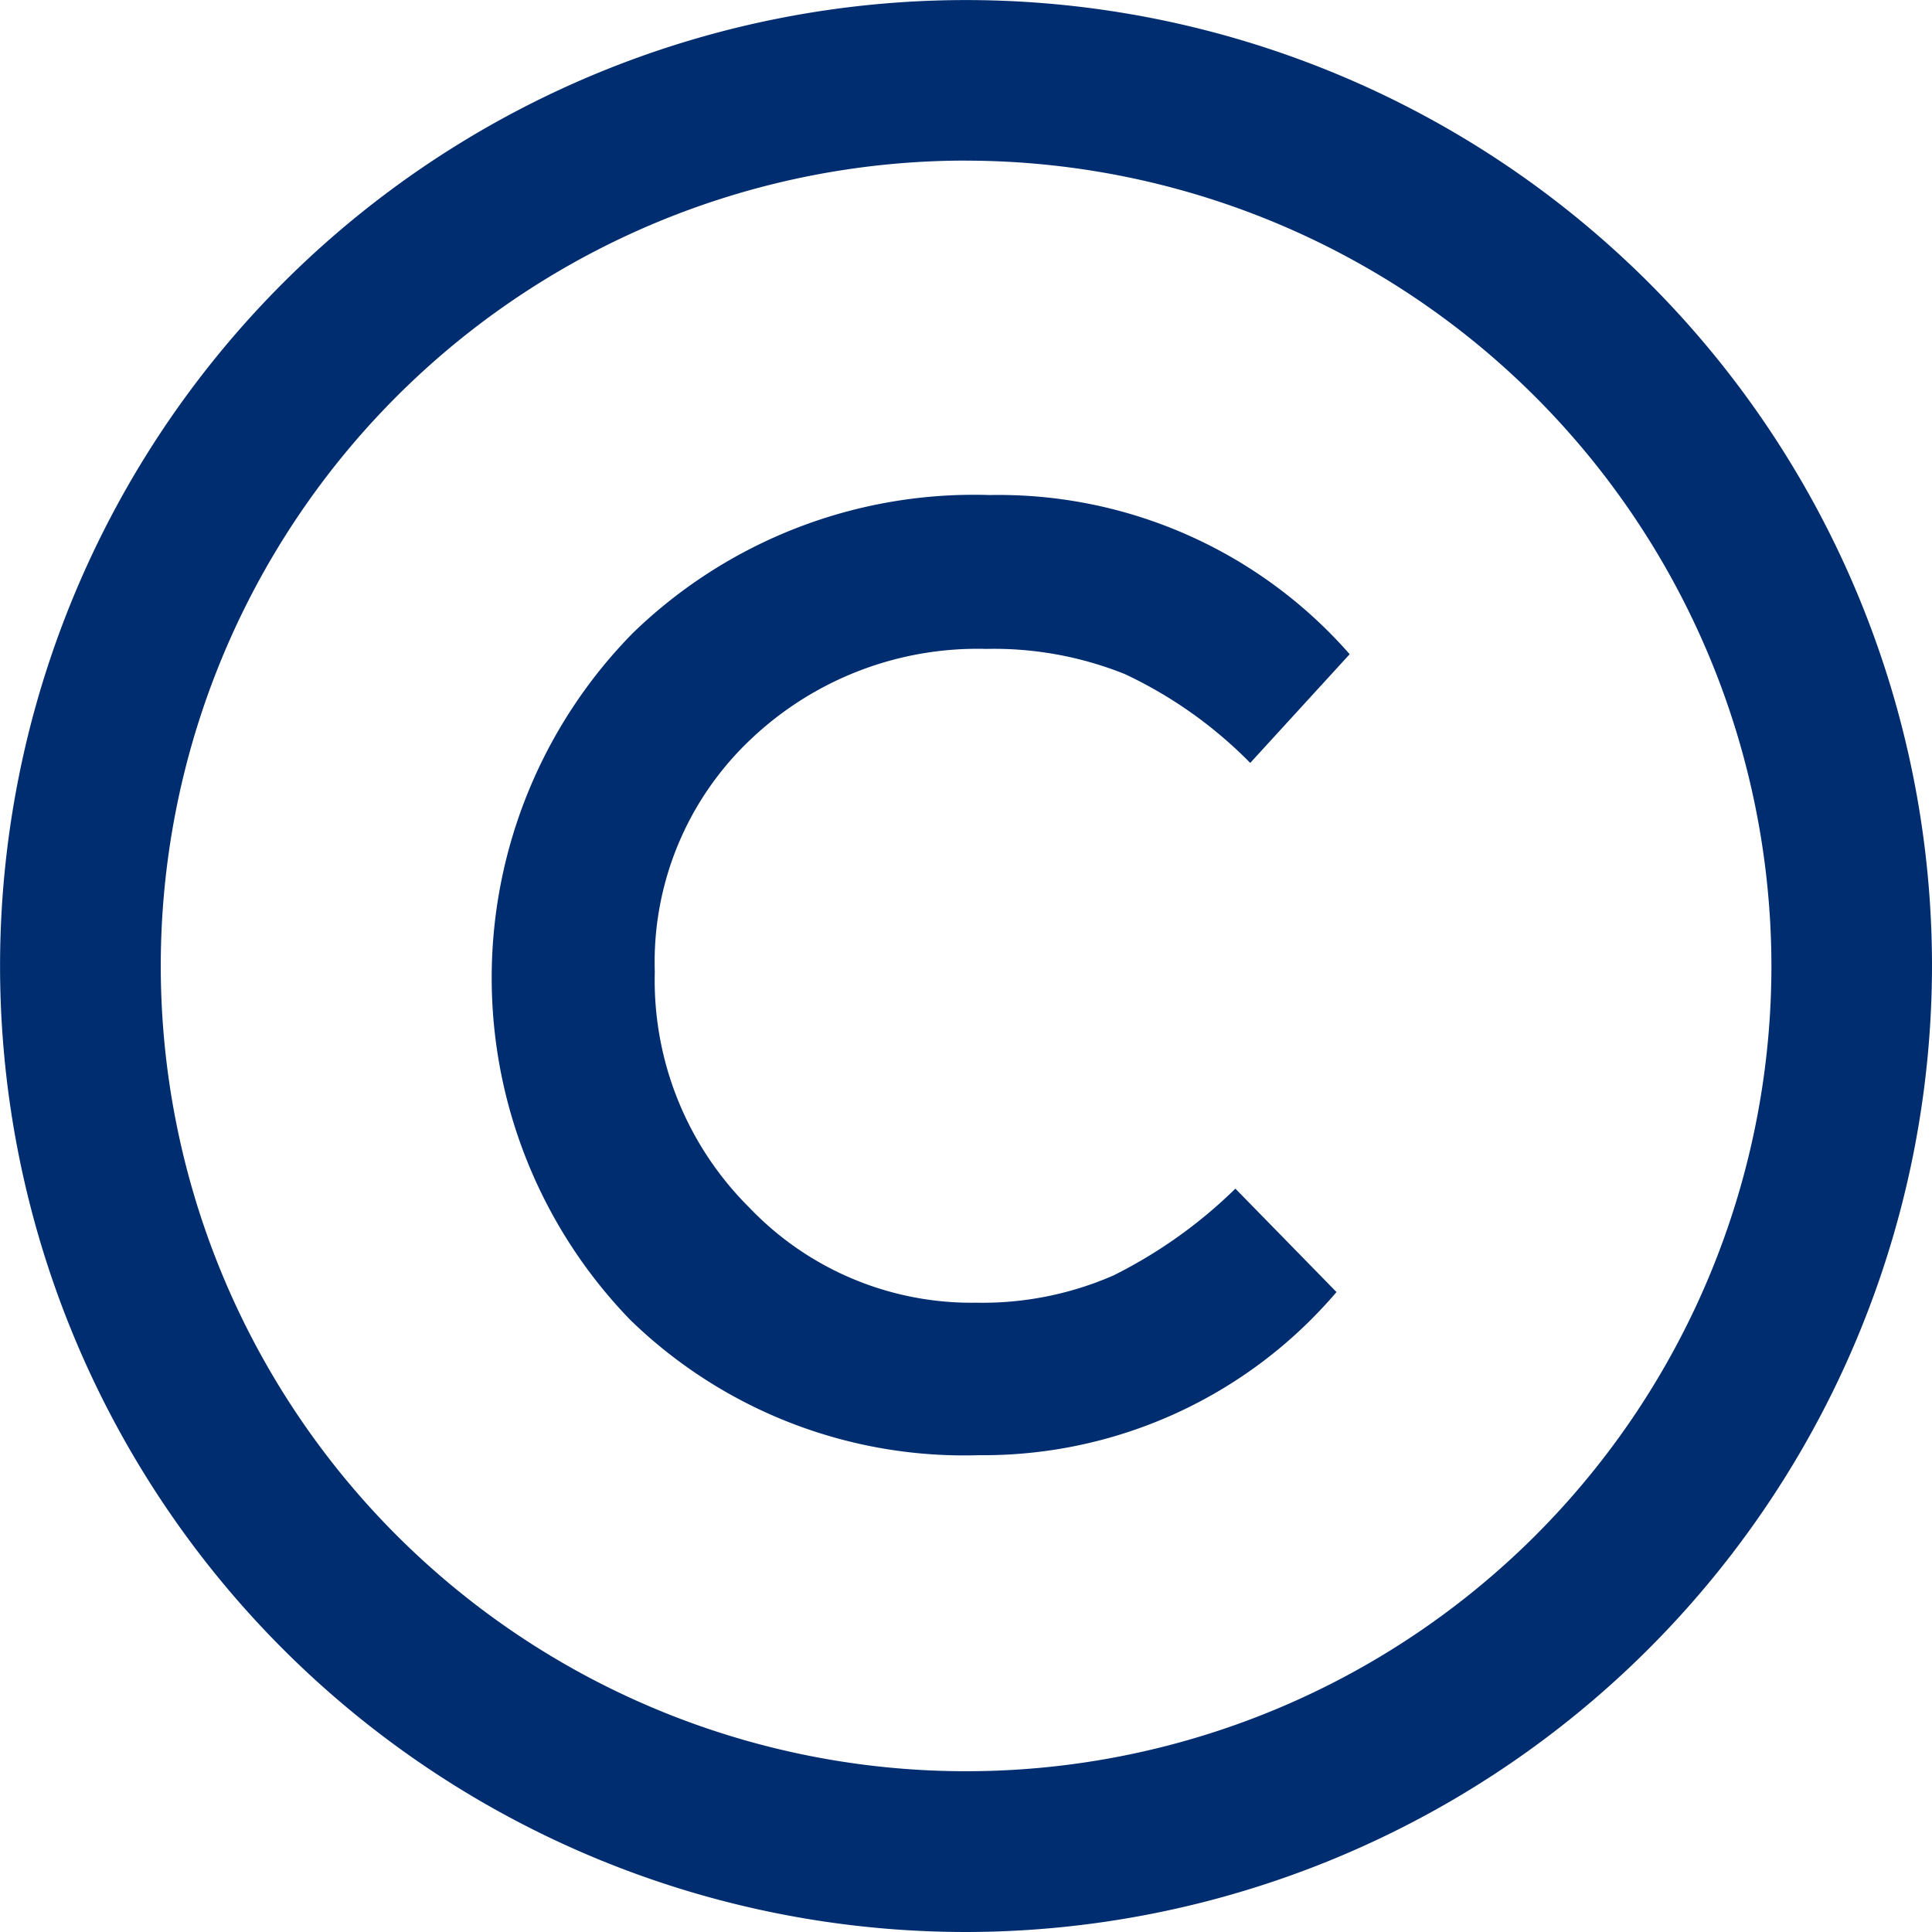 <svg id="Group_423" data-name="Group 423" xmlns="http://www.w3.org/2000/svg" xmlns:xlink="http://www.w3.org/1999/xlink" width="30.211" height="30.211" viewBox="0 0 30.211 30.211">
  <defs>
    <clipPath id="clip-path">
      <rect id="Rectangle_1969" data-name="Rectangle 1969" width="30.211" height="30.211" fill="#002d70"/>
    </clipPath>
  </defs>
  <g id="Group_422" data-name="Group 422" clip-path="url(#clip-path)">
    <path id="Path_785" data-name="Path 785" d="M15.106,30.21A15.105,15.105,0,1,1,30.211,15.1,15.123,15.123,0,0,1,15.106,30.21m0-27.7A12.593,12.593,0,1,0,27.7,15.1,12.608,12.608,0,0,0,15.106,2.511" transform="translate(0 0.001)" fill="#002d70"/>
    <path id="Path_786" data-name="Path 786" d="M68.734,74.257a5.117,5.117,0,0,0,2.177-.425,7.5,7.5,0,0,0,1.908-1.358L74.4,74.091a7.254,7.254,0,0,1-5.589,2.551,7.491,7.491,0,0,1-5.454-2.115,7.687,7.687,0,0,1,.041-10.742,7.658,7.658,0,0,1,5.578-2.157,7.3,7.3,0,0,1,5.63,2.489l-1.555,1.7a6.8,6.8,0,0,0-1.96-1.389,5.494,5.494,0,0,0-2.167-.394,5.15,5.15,0,0,0-3.691,1.421,4.79,4.79,0,0,0-1.493,3.629,5.01,5.01,0,0,0,1.483,3.691,4.8,4.8,0,0,0,3.515,1.483" transform="translate(-53.501 -53.887)" fill="#002d70"/>
  </g>
</svg>
